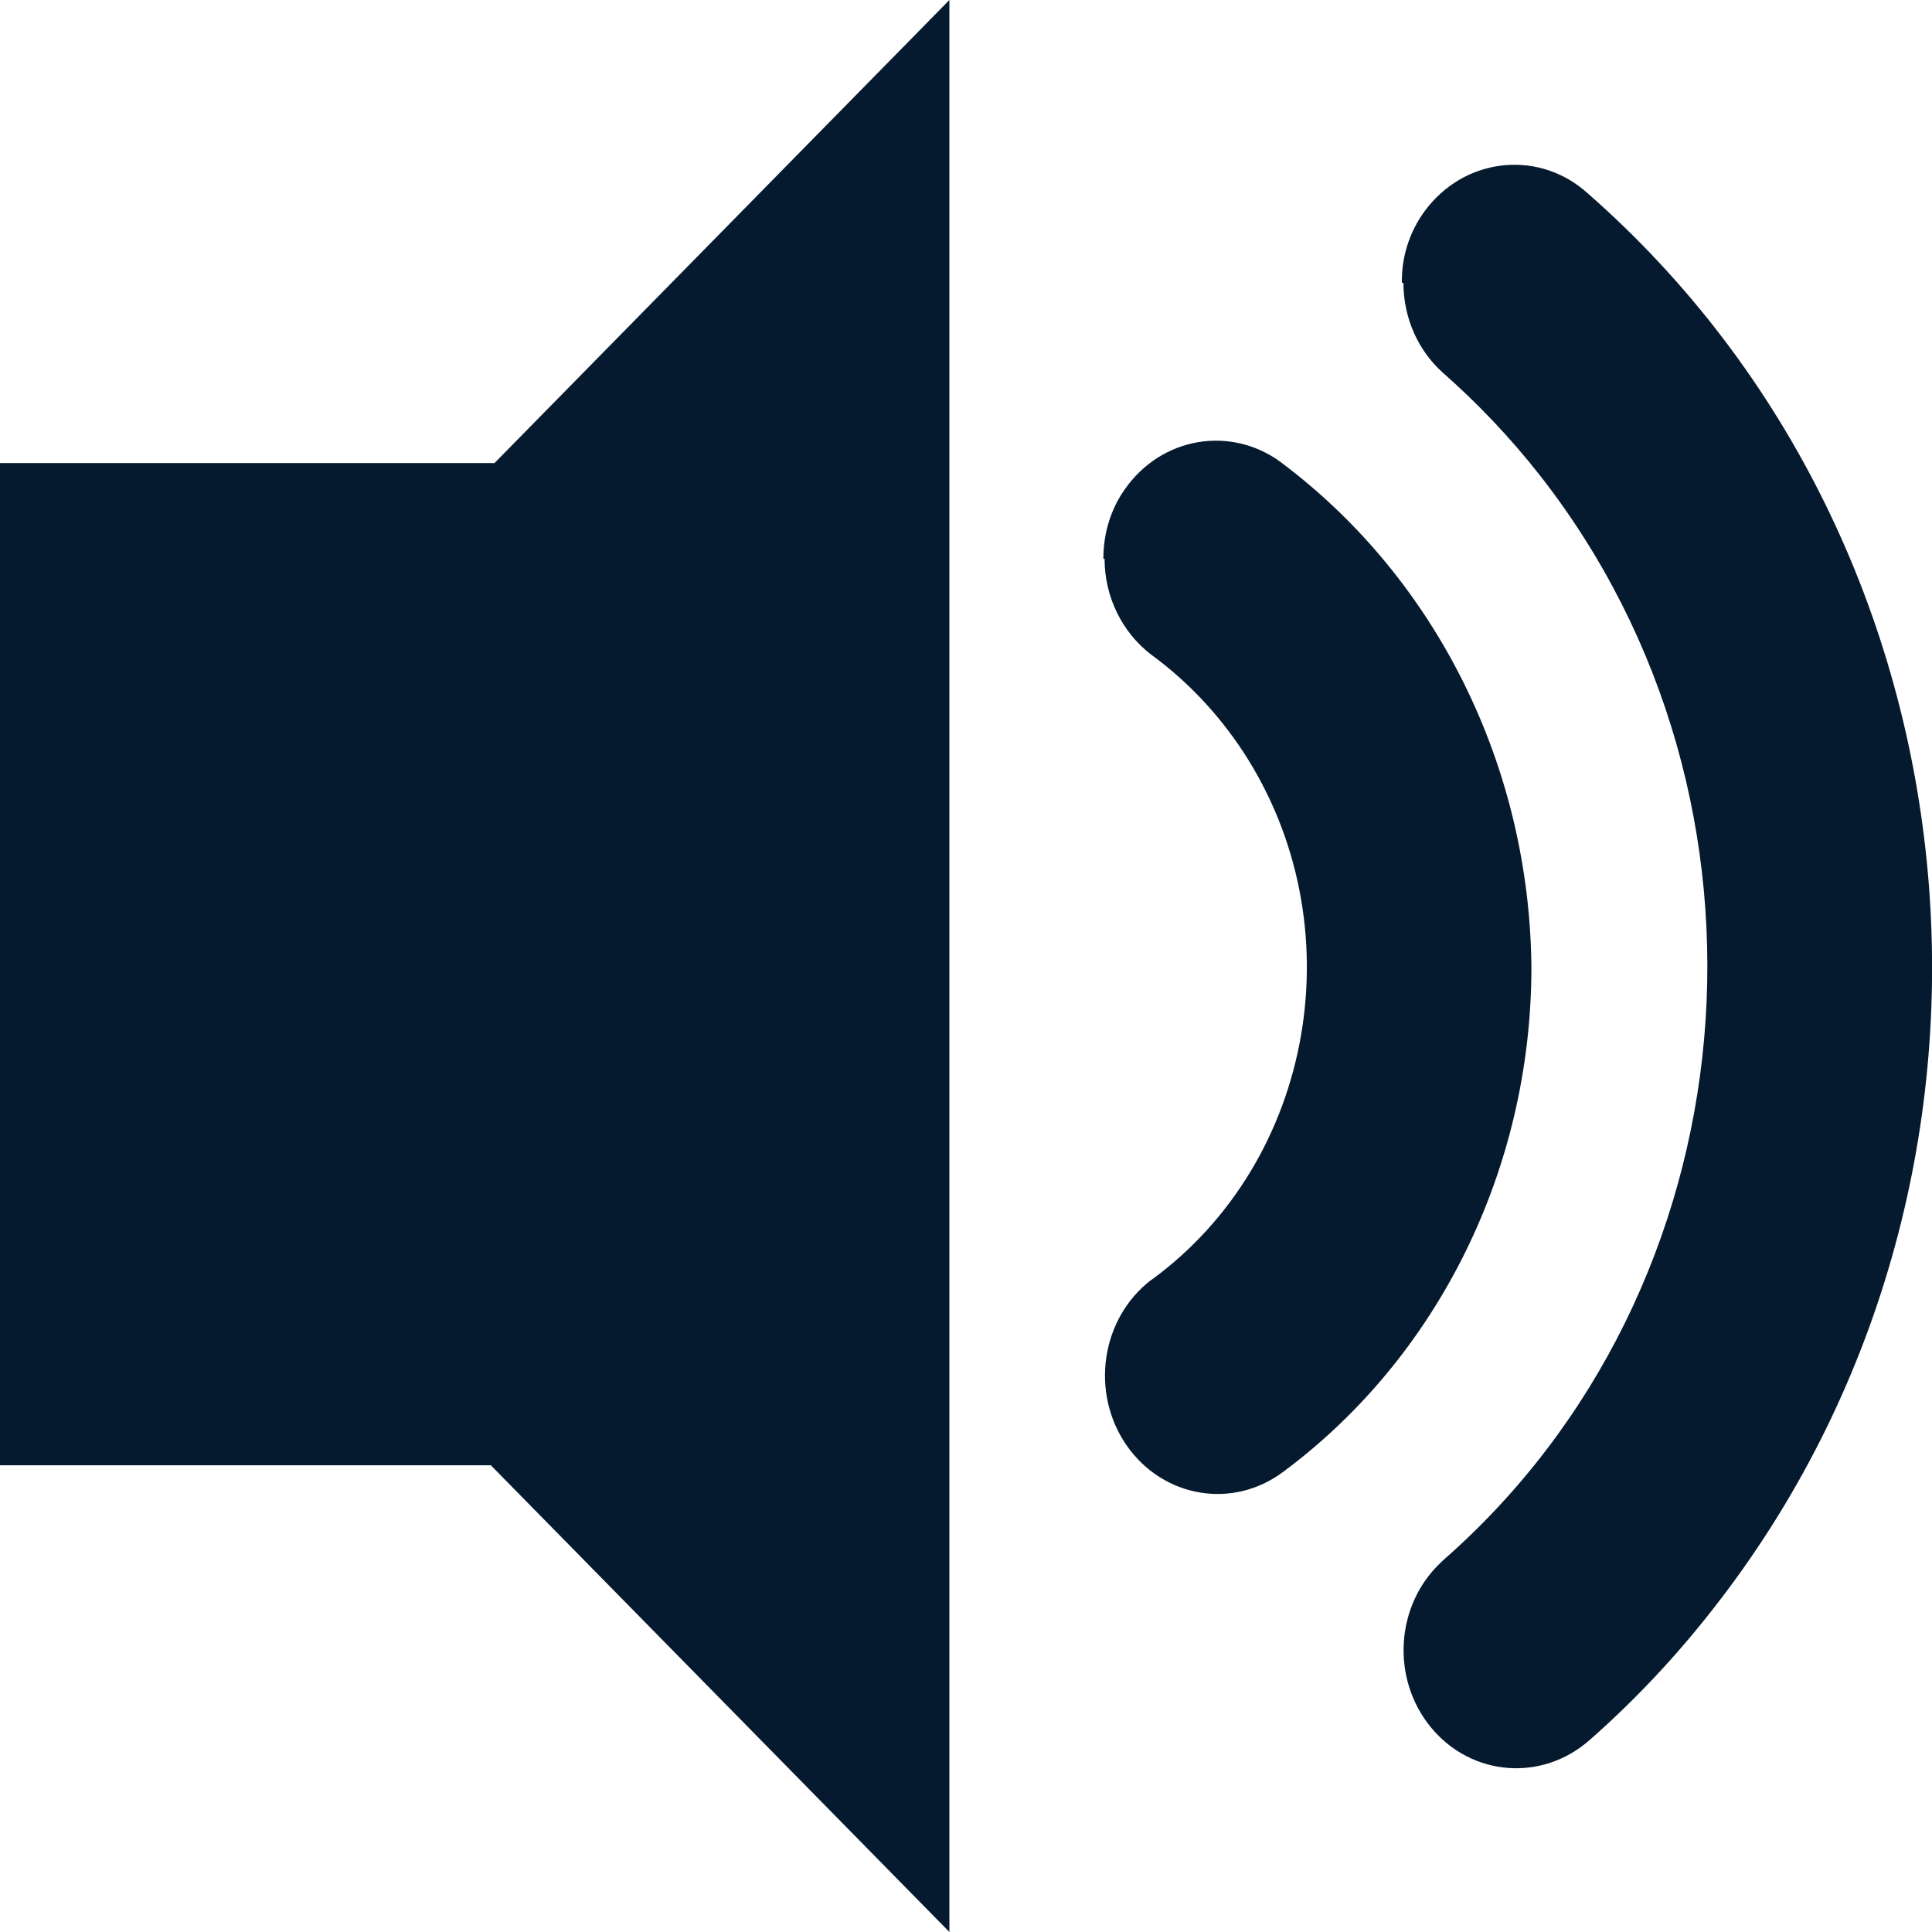 <?xml version="1.0" encoding="UTF-8"?>
<svg id="AC_icons" data-name="AC icons" xmlns="http://www.w3.org/2000/svg" viewBox="0 0 64 64">
  <defs>
    <style>
      .cls-1 {
        fill: #061a2f;
        stroke-width: 0px;
      }
    </style>
  </defs>
  <g id="Utility_and_system_icons" data-name="Utility and system icons">
    <g id="sound-2-bar">
      <g>
        <path class="cls-1" d="m52.59,6.4c-1.56-1.41-3.92-1.21-5.26.42-.58.7-.91,1.61-.89,2.55h.05c0,1.15.48,2.24,1.31,2.98,1.16,1.02,2.23,2.15,3.19,3.37,8.53,10.86,7.1,26.97-3.19,35.97-.01,0-.02.03-.04.04-1.54,1.42-1.69,3.87-.36,5.49,1.35,1.64,3.7,1.81,5.27.41,1.48-1.3,2.84-2.75,4.06-4.31,11.13-14.17,9.28-35.17-4.14-46.92h0Z"/>
        <path class="cls-1" d="m42.47,15.34c-1.67-1.26-3.99-.88-5.21.87-.47.66-.71,1.47-.71,2.3h.04c0,1.26.58,2.44,1.55,3.18,1.19.87,2.21,1.95,3.04,3.21,3.74,5.72,2.38,13.55-3.04,17.5,0,0-.01,0-.02.01-1.65,1.28-2.01,3.72-.8,5.47,1.22,1.75,3.54,2.13,5.21.86,5.13-3.82,8.19-10.04,8.2-16.67-.05-6.64-3.12-12.86-8.25-16.72Z"/>
        <path class="cls-1" d="m0,15.34v33.2h16.26l15.19,15.46V0l-15.07,15.34H0Z"/>
      </g>
    </g>
  </g>
</svg>